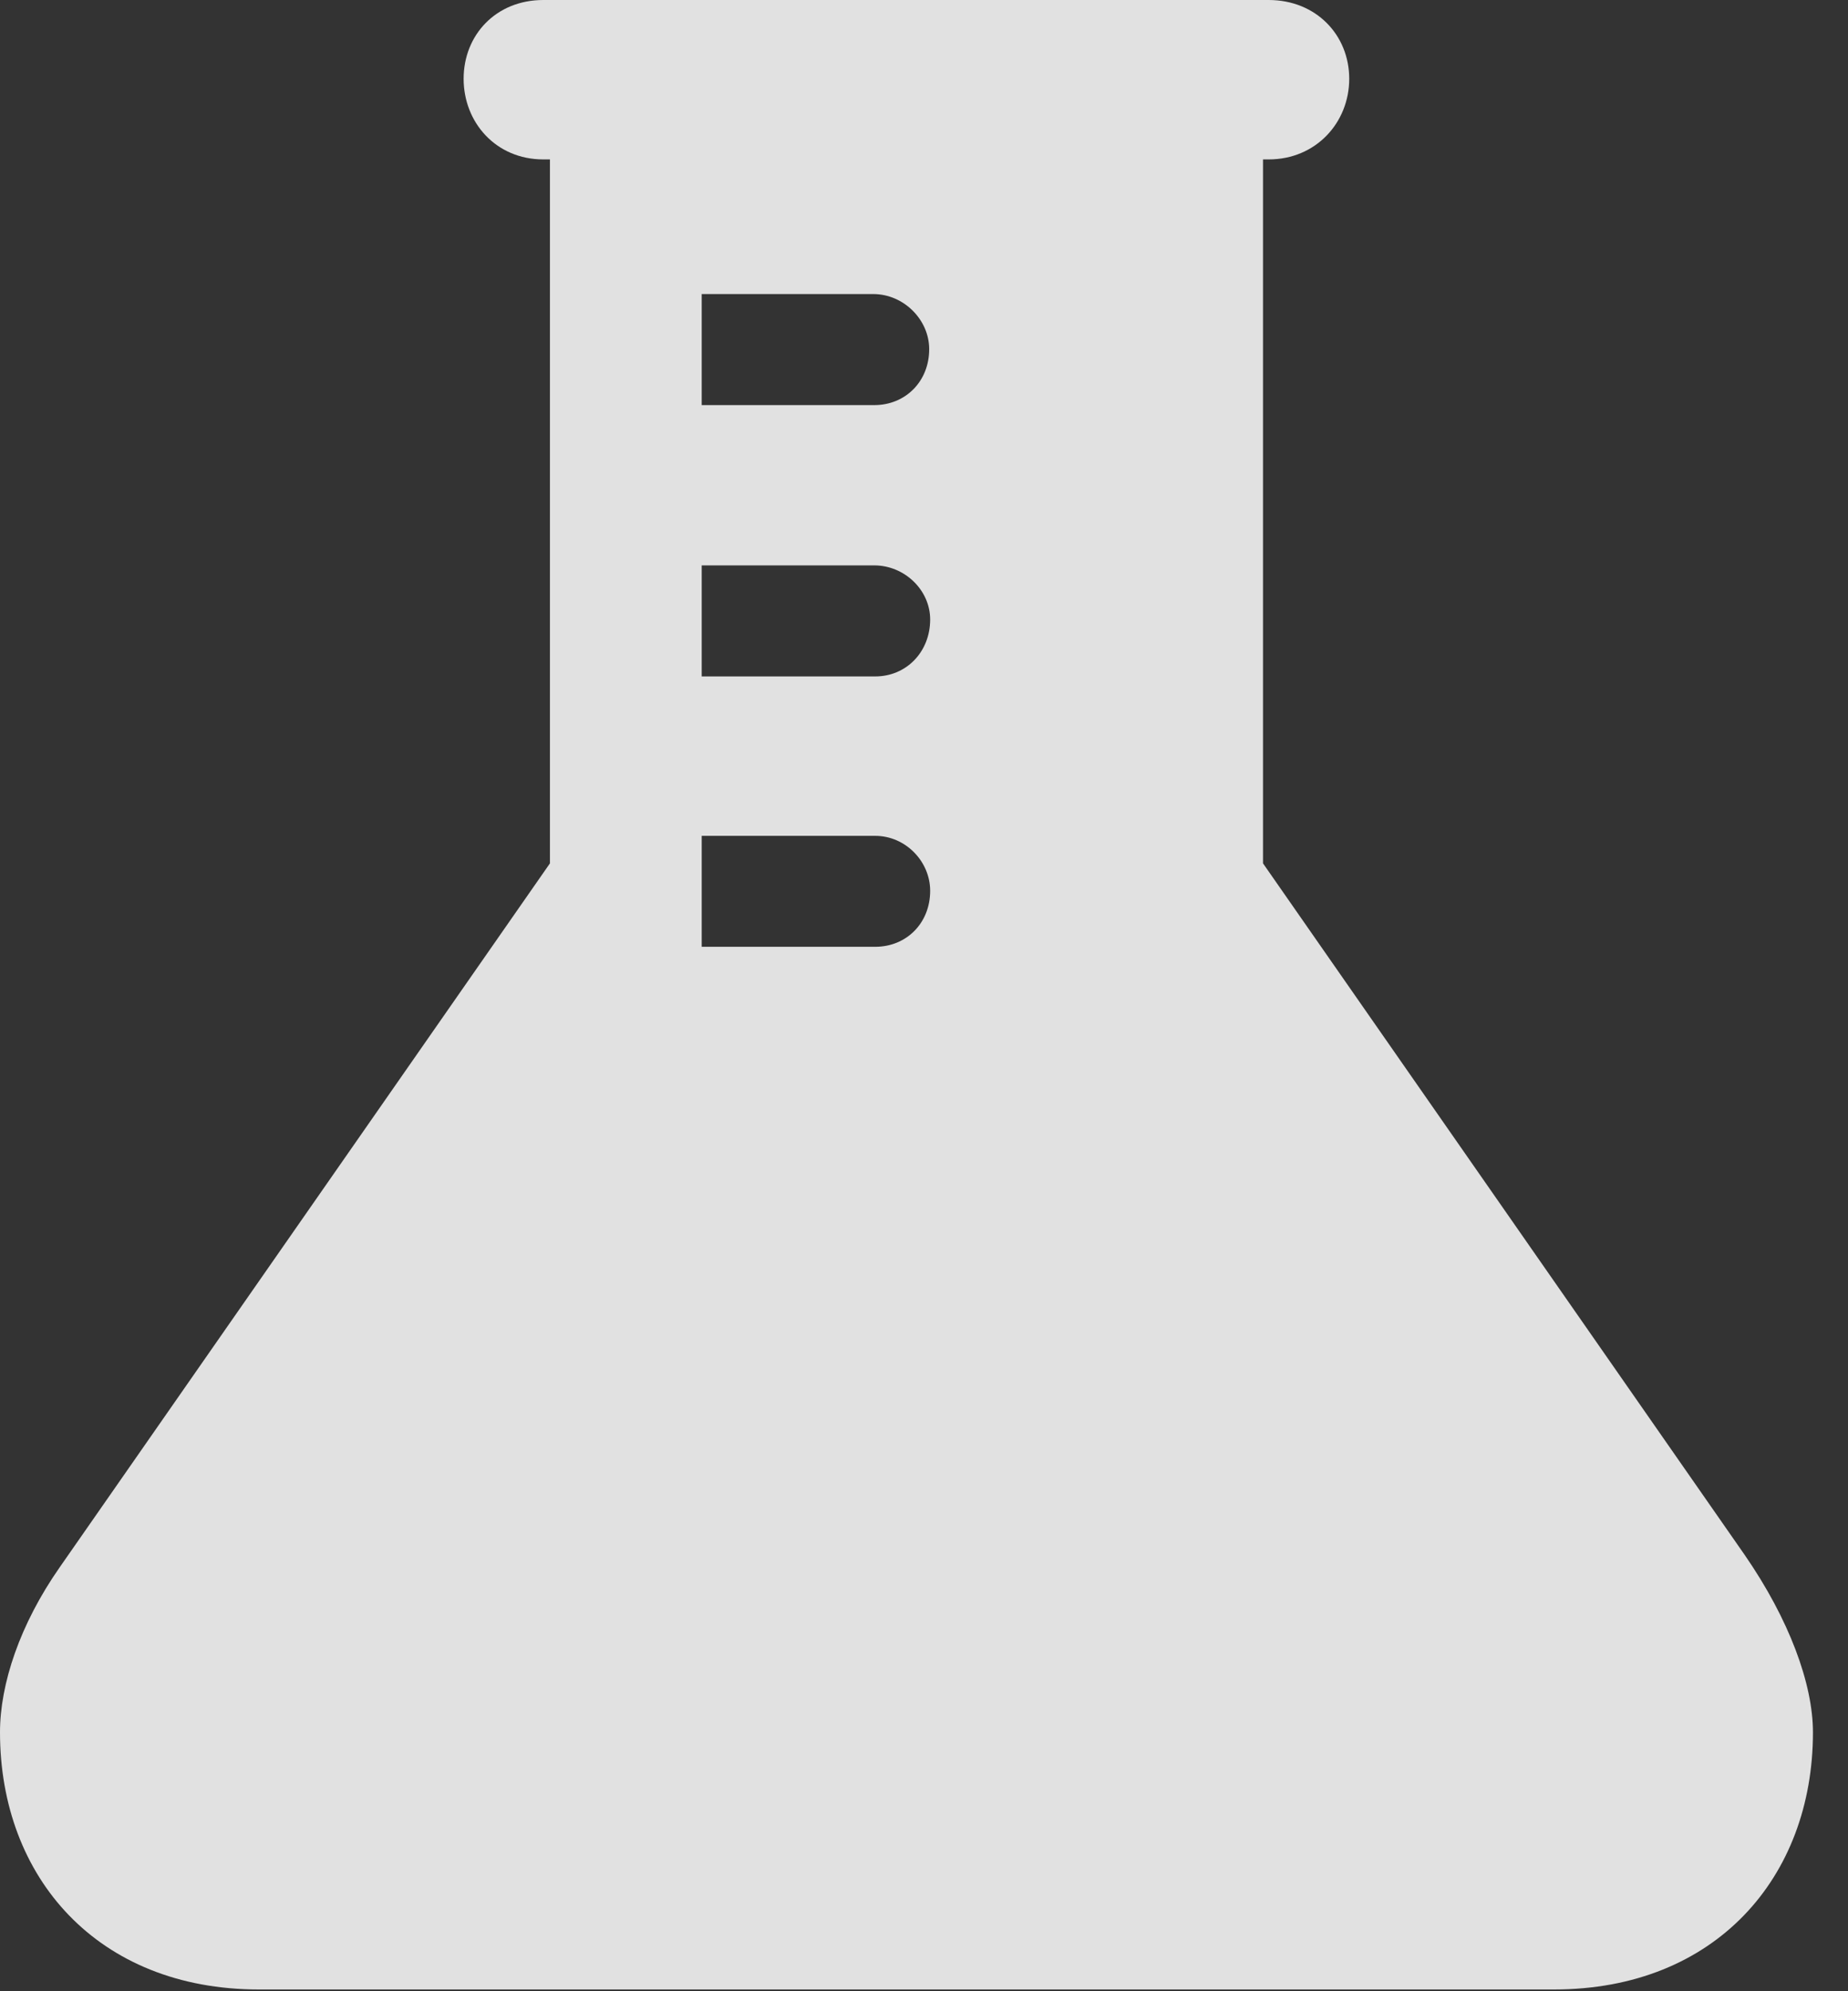<?xml version="1.0" encoding="UTF-8"?>
<!--Generator: Apple Native CoreSVG 326-->
<!DOCTYPE svg
PUBLIC "-//W3C//DTD SVG 1.1//EN"
       "http://www.w3.org/Graphics/SVG/1.1/DTD/svg11.dtd">
<svg version="1.1" xmlns="http://www.w3.org/2000/svg" xmlns:xlink="http://www.w3.org/1999/xlink" viewBox="0 0 19.033 20.498">
 <rect x="0" y="0" width="19.033" height="20.498" fill="#333333" stroke="none"/>
 <g>
  <rect height="20.498" opacity="0" width="19.033" x="0" y="0"/>
  <path d="M13.896 0.811C13.896 1.26 13.555 1.641 13.066 1.641L13.008 1.641L13.008 8.887L17.969 16.006C18.428 16.67 18.672 17.334 18.672 17.832C18.672 19.326 17.666 20.479 16.006 20.479L2.666 20.479C1.006 20.479 0 19.326 0 17.832C0 17.334 0.205 16.719 0.615 16.133L5.664 8.887L5.664 1.641L5.596 1.641C5.107 1.641 4.775 1.26 4.775 0.811C4.775 0.361 5.107 0 5.596 0L13.066 0C13.555 0 13.896 0.361 13.896 0.811ZM7.227 8.604L7.227 9.746L9.014 9.746C9.336 9.746 9.58 9.502 9.58 9.17C9.58 8.867 9.326 8.604 9.014 8.604ZM7.227 5.82L7.227 6.963L9.014 6.963C9.336 6.963 9.58 6.709 9.58 6.377C9.58 6.074 9.316 5.82 9.004 5.82ZM7.227 3.027L7.227 4.17L9.004 4.17C9.326 4.17 9.57 3.926 9.57 3.594C9.57 3.291 9.307 3.027 8.994 3.027Z" fill="white" fill-opacity="0.85"/>
 </g>
</svg>
